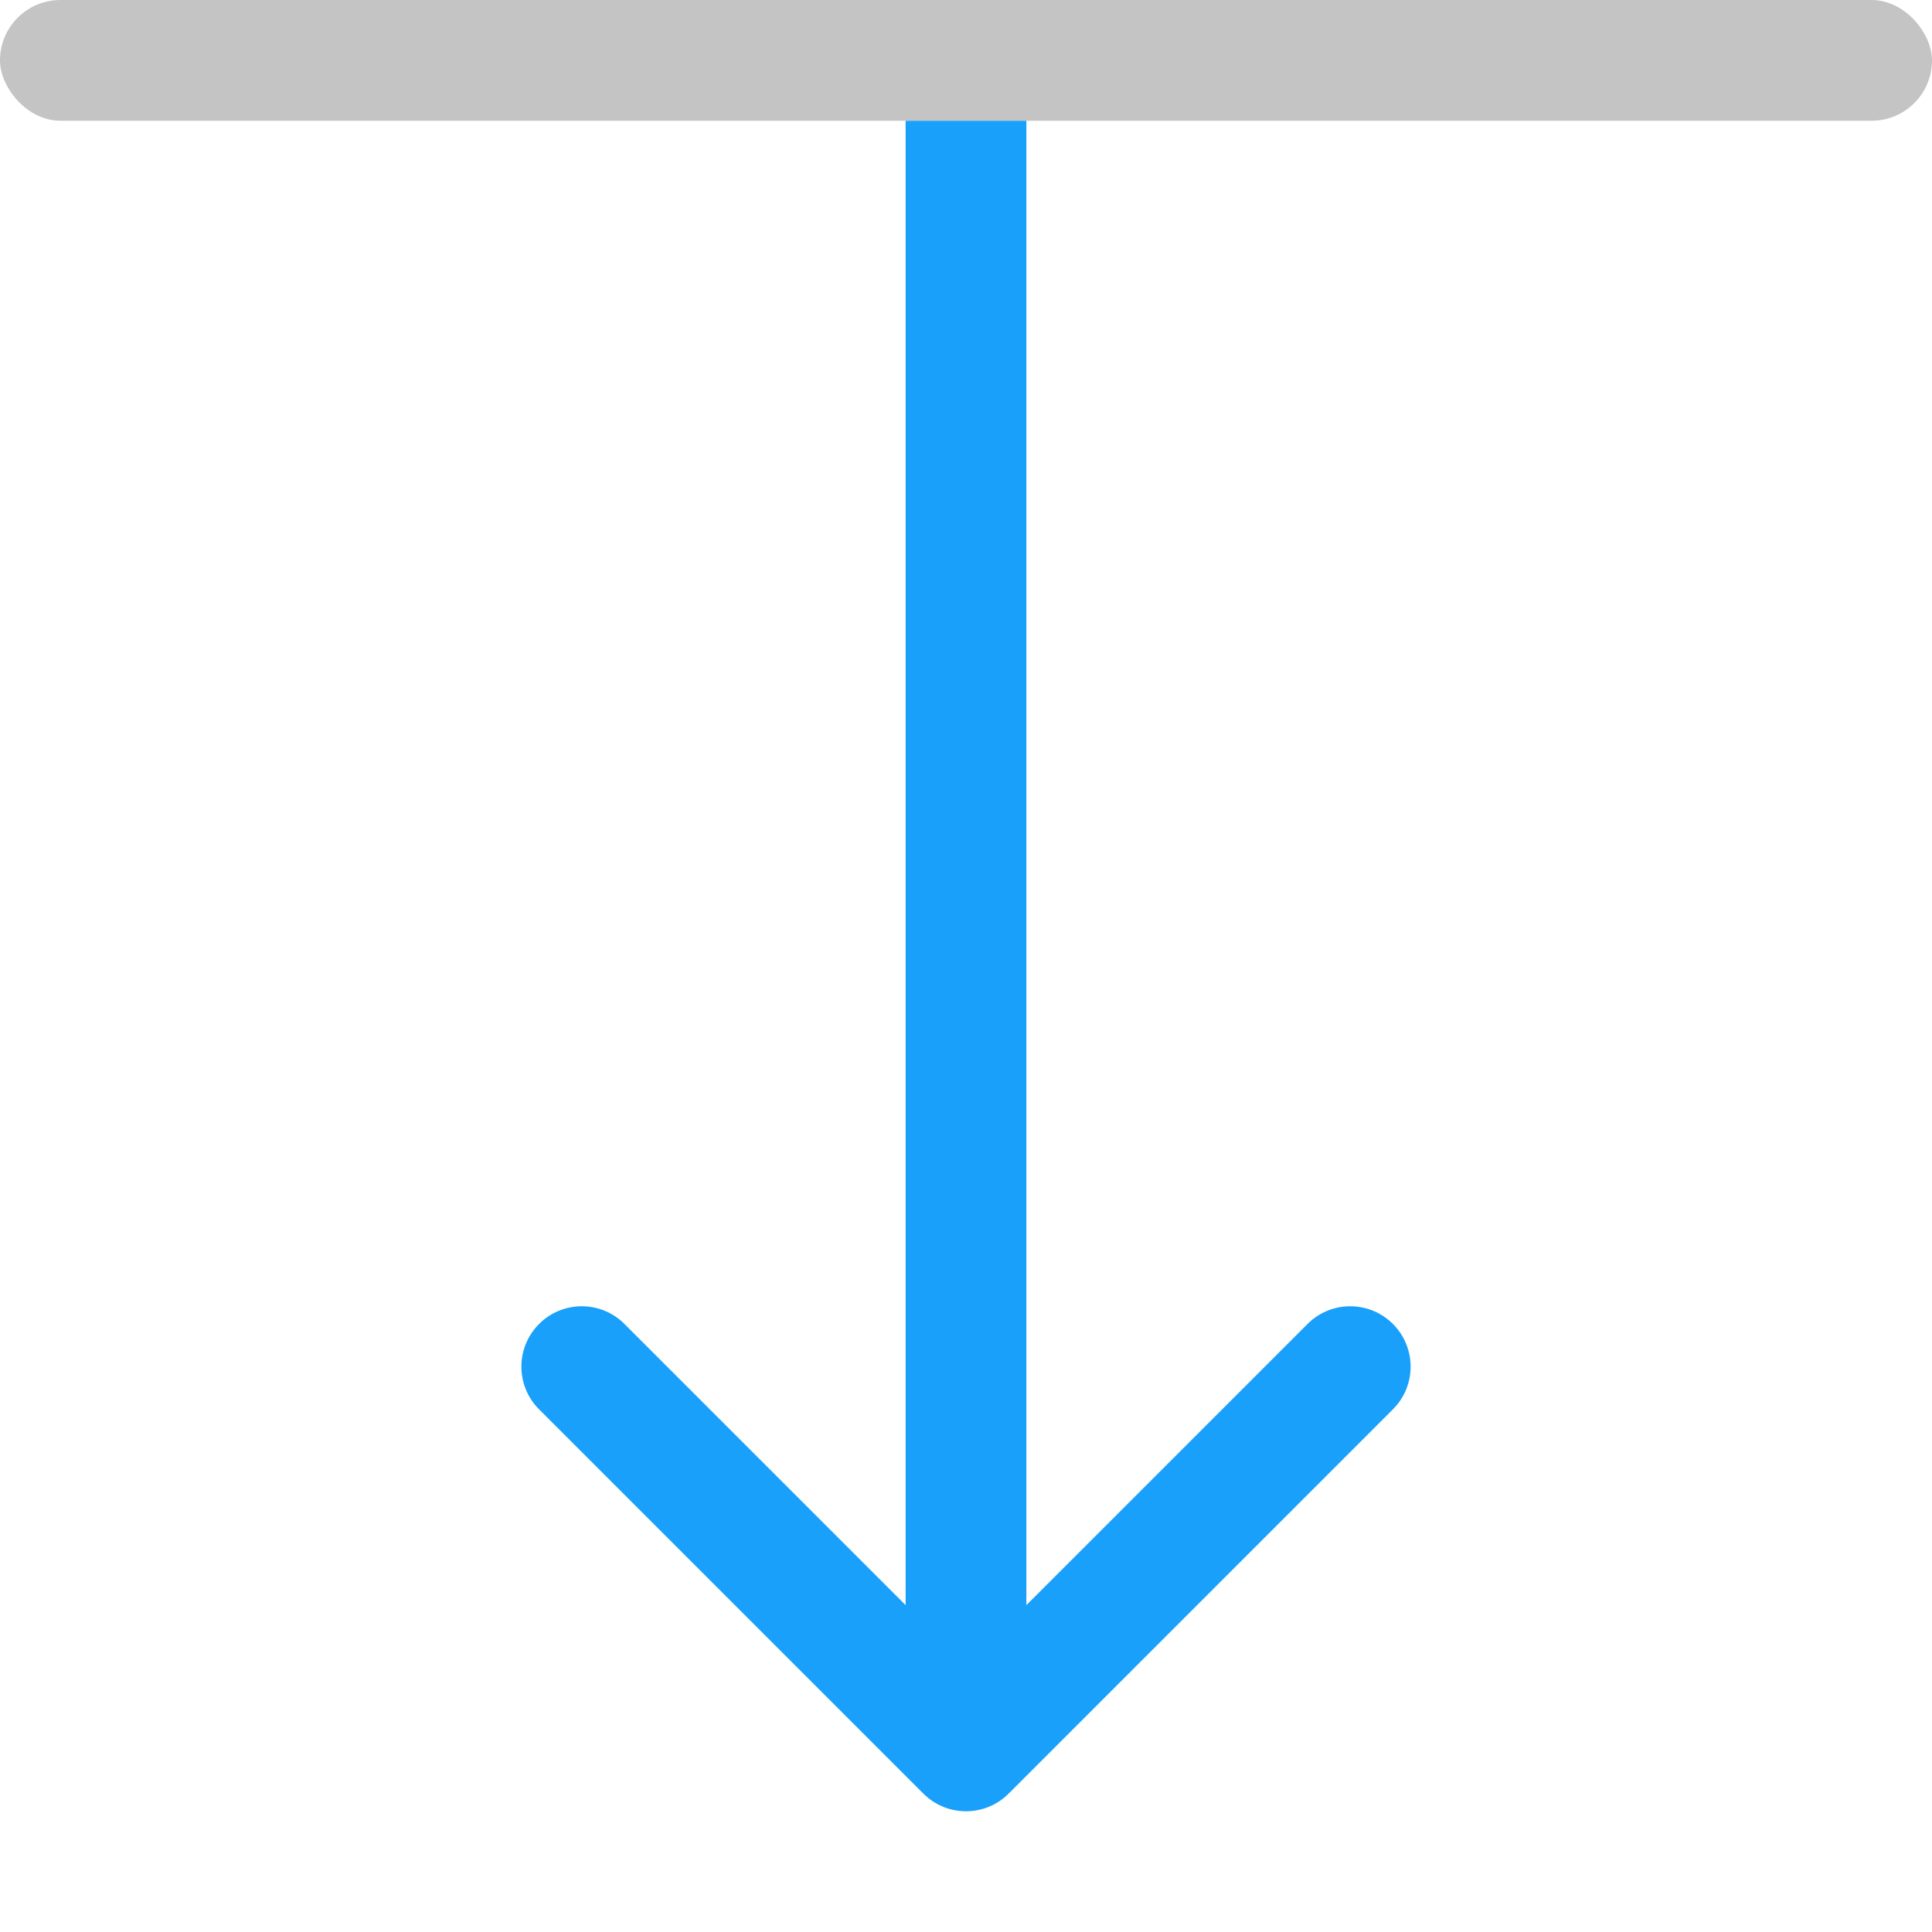 <svg width="32" height="32" viewBox="0 0 32 32" fill="none" xmlns="http://www.w3.org/2000/svg">
<rect width="32" height="2" rx="1" fill="#C4C4C4"/>
<path d="M15.293 29.707C15.683 30.098 16.317 30.098 16.707 29.707L23.071 23.343C23.462 22.953 23.462 22.32 23.071 21.929C22.68 21.538 22.047 21.538 21.657 21.929L16 27.586L10.343 21.929C9.953 21.538 9.319 21.538 8.929 21.929C8.538 22.32 8.538 22.953 8.929 23.343L15.293 29.707ZM15 2L15 29L17 29L17 2L15 2Z" fill="#18A0FB"/>
</svg>
